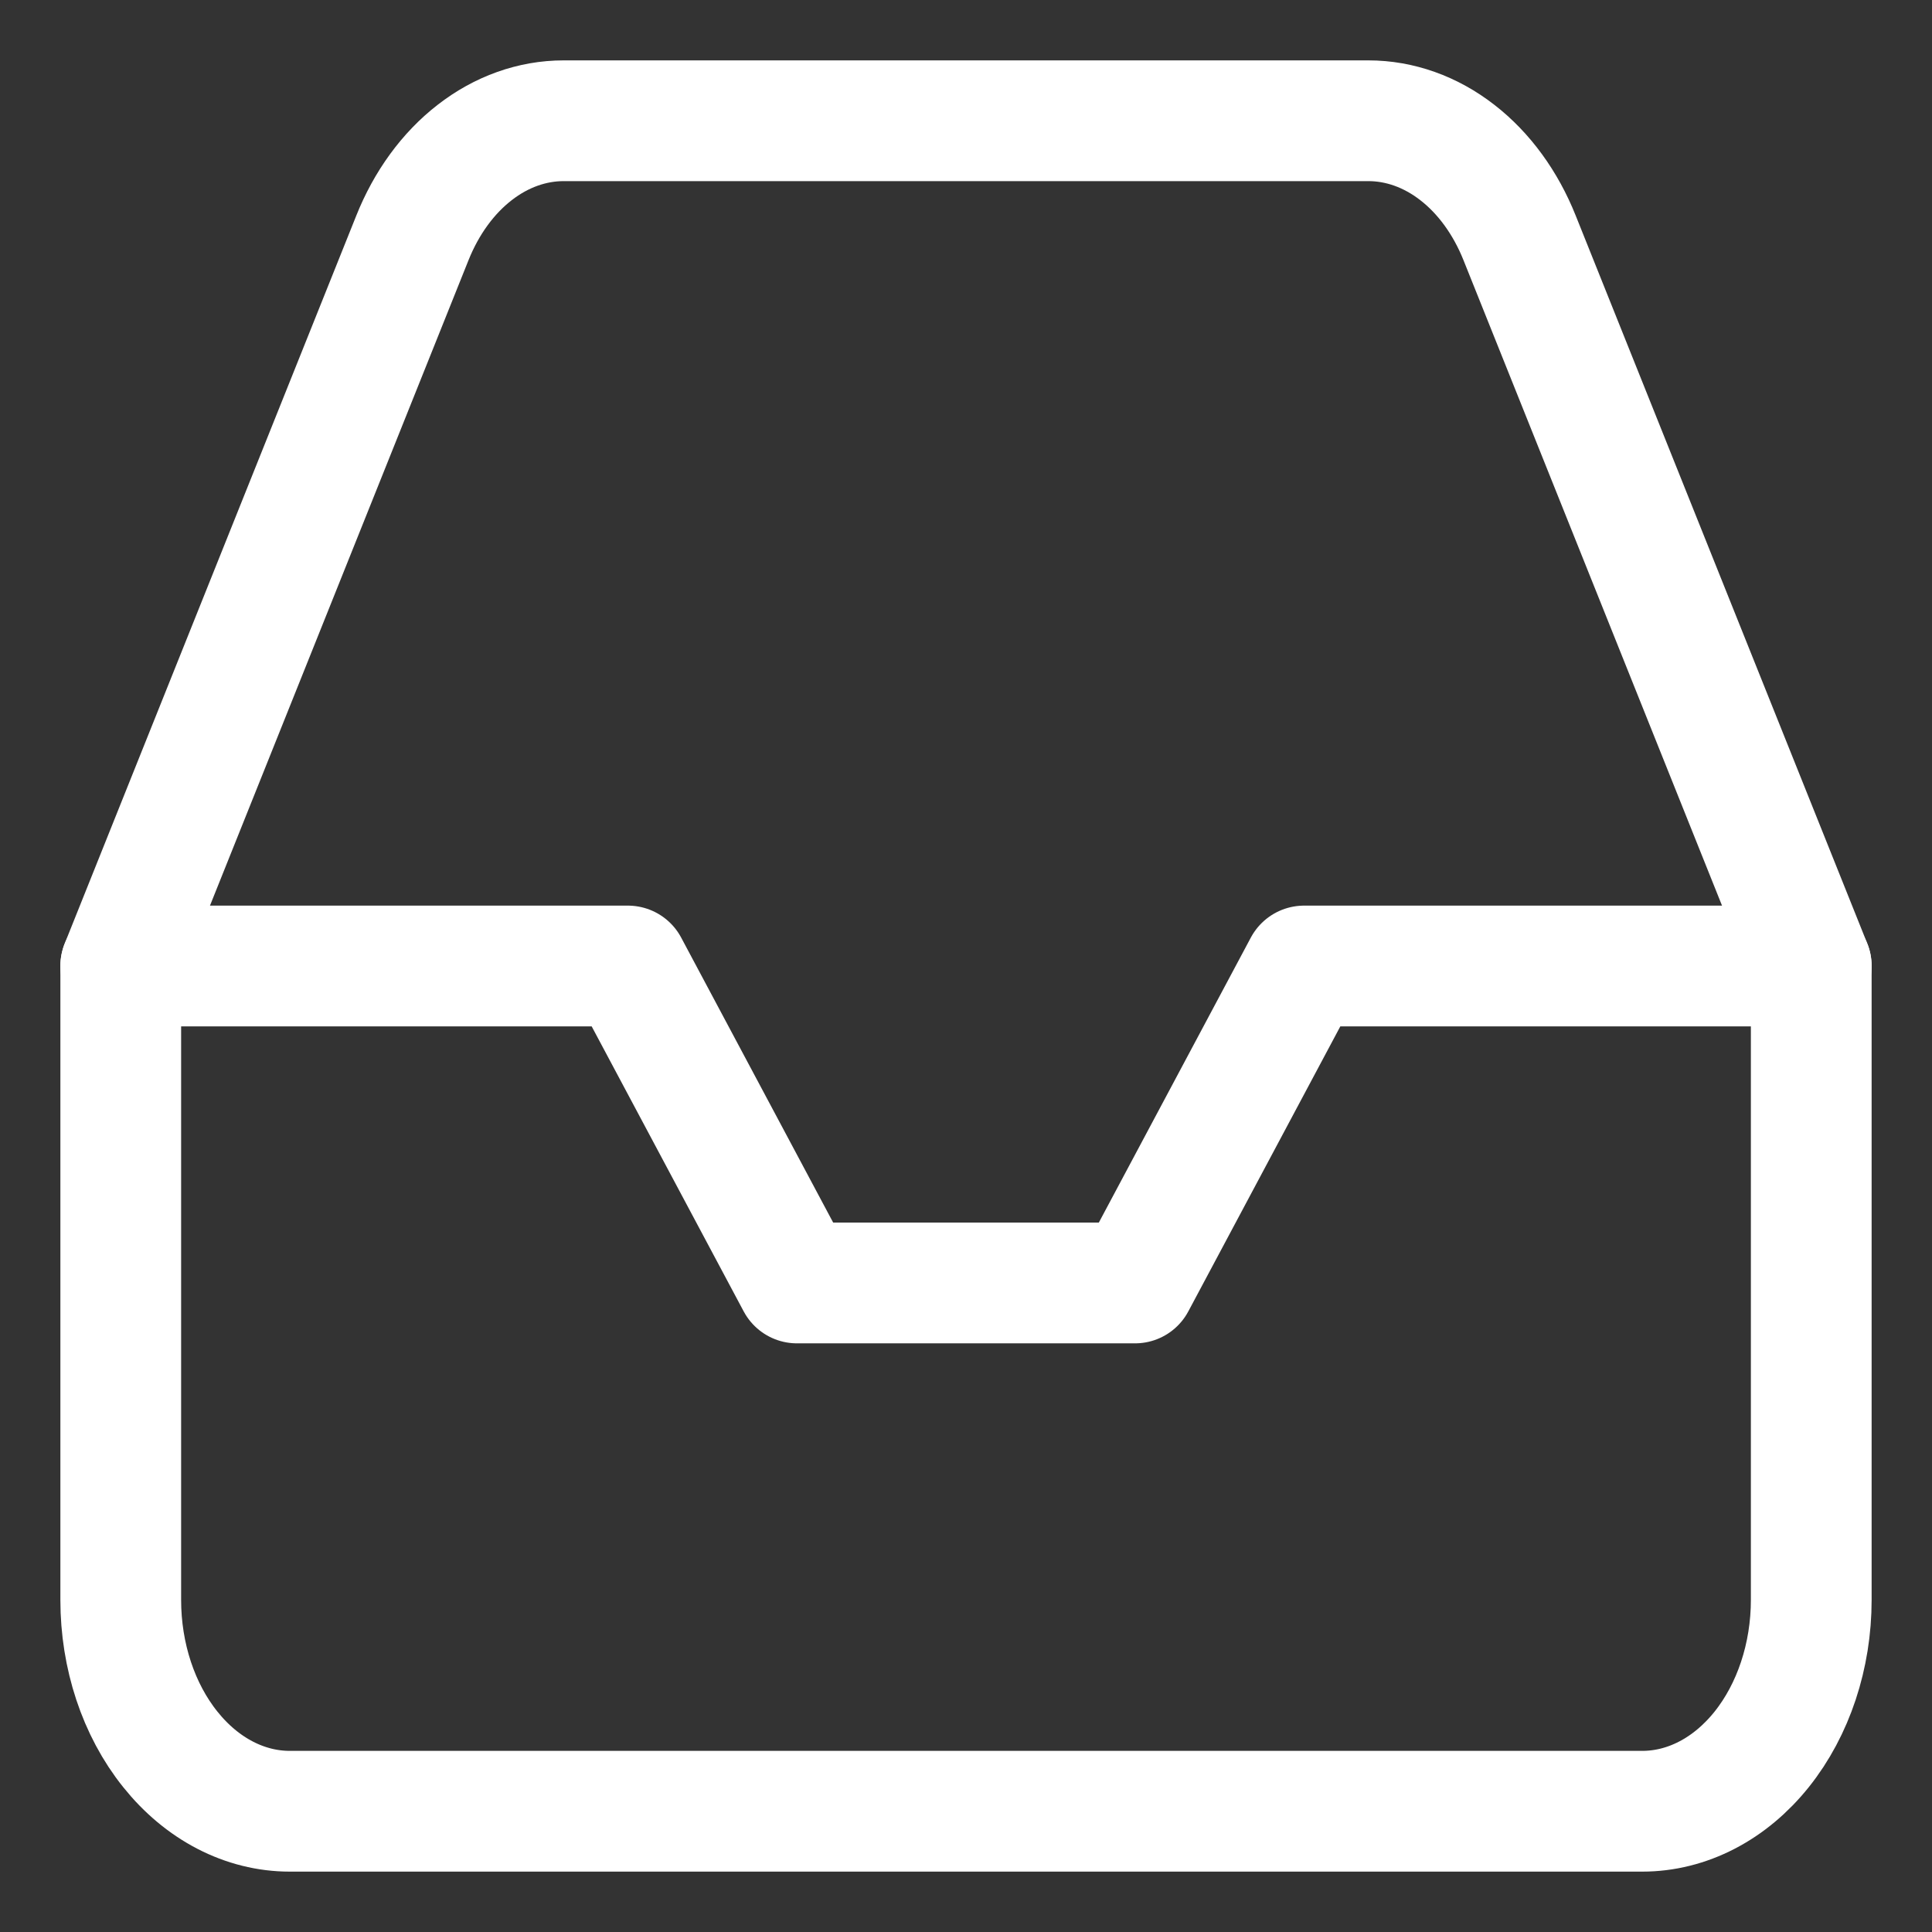 <svg width="16" height="16" viewBox="0 0 16 16" fill="none" xmlns="http://www.w3.org/2000/svg">
<rect x="0" y="0" width="16" height="16" fill="#333333" stroke="none"/>
<path d="M15 8H10.8L9.4 10.625H6.6L5.2 8H1" stroke="white" stroke-linecap="round" stroke-linejoin="round"/>
<path d="M3.415 1.971L1 8V13.25C1 13.714 1.147 14.159 1.41 14.487C1.673 14.816 2.029 15 2.4 15H13.6C13.971 15 14.327 14.816 14.59 14.487C14.852 14.159 15 13.714 15 13.25V8L12.585 1.971C12.469 1.68 12.29 1.434 12.069 1.263C11.848 1.091 11.592 1 11.332 1H4.668C4.408 1 4.152 1.091 3.931 1.263C3.71 1.434 3.531 1.68 3.415 1.971Z" stroke="white" stroke-linecap="round" stroke-linejoin="round"/>
</svg>
